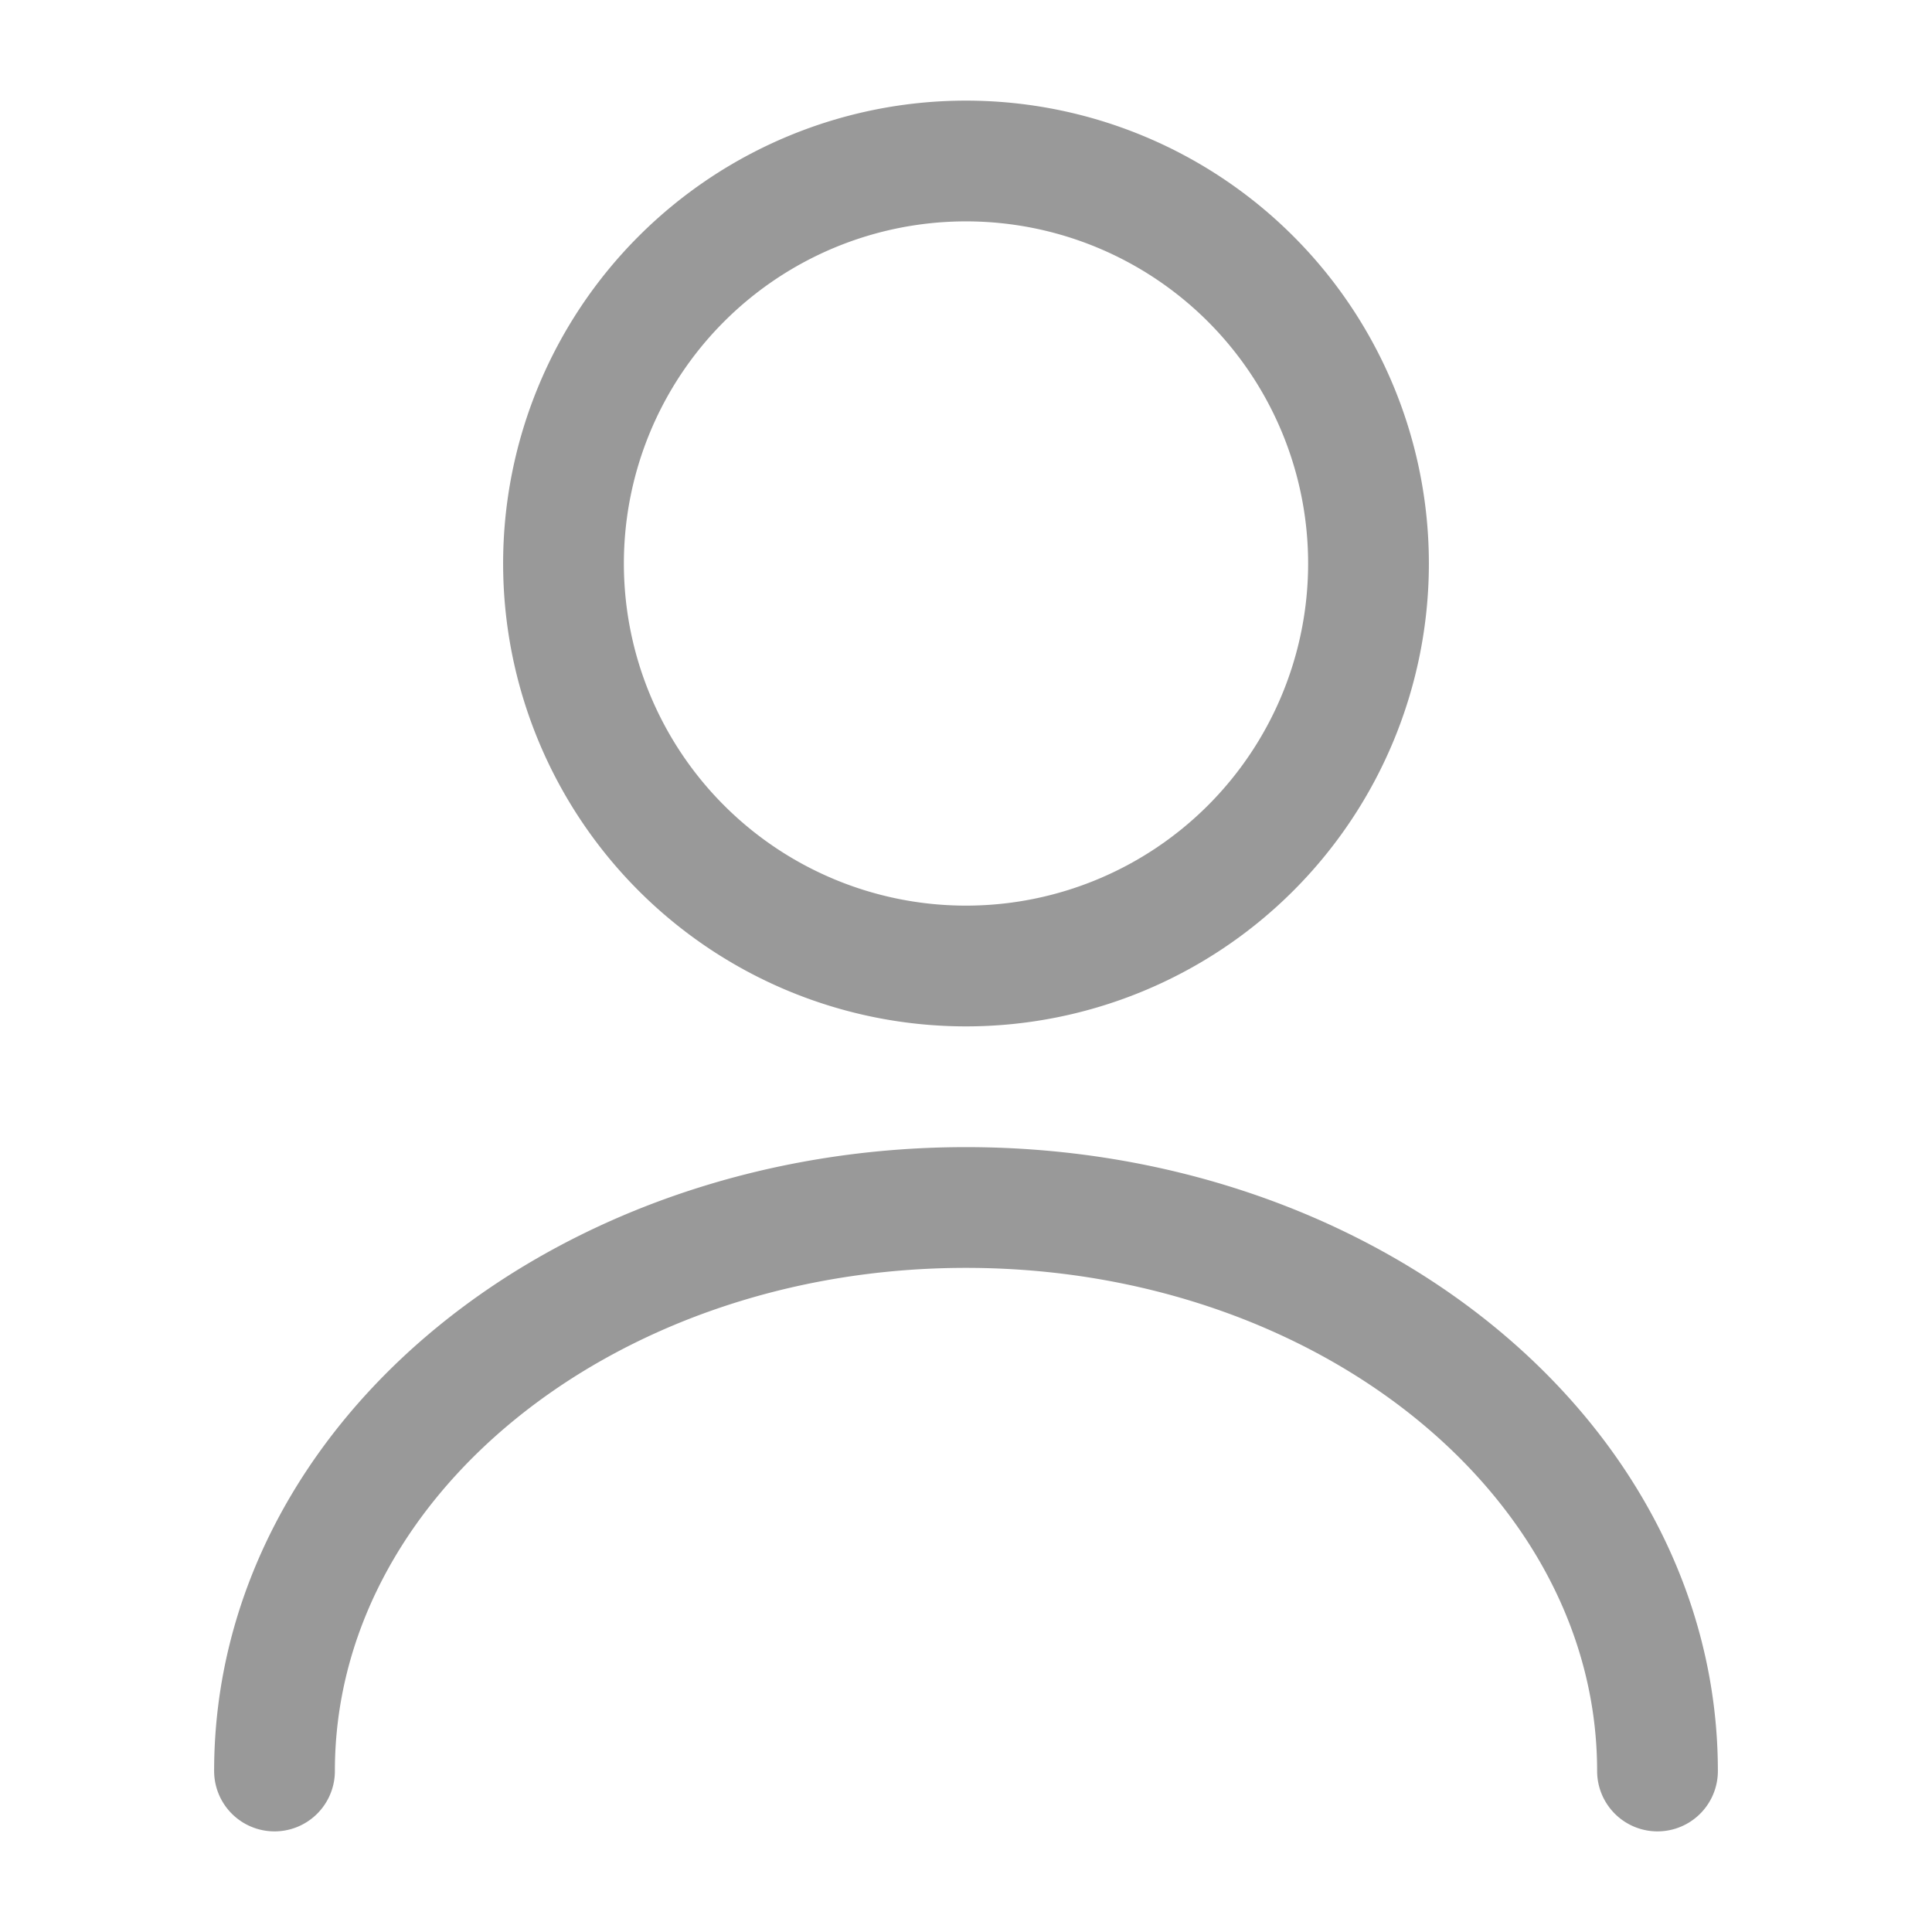 <svg width="24" height="24" viewBox="0 0 24 24" fill="none" xmlns="http://www.w3.org/2000/svg">
    <path d="M12 12a5 5 0 1 0 0-10 5 5 0 0 0 0 10zM20.59 22c0-3.87-3.85-7-8.59-7s-8.59 3.13-8.59 7" stroke="#999" stroke-width="1.5" stroke-linecap="round" stroke-linejoin="round"/>
</svg>
